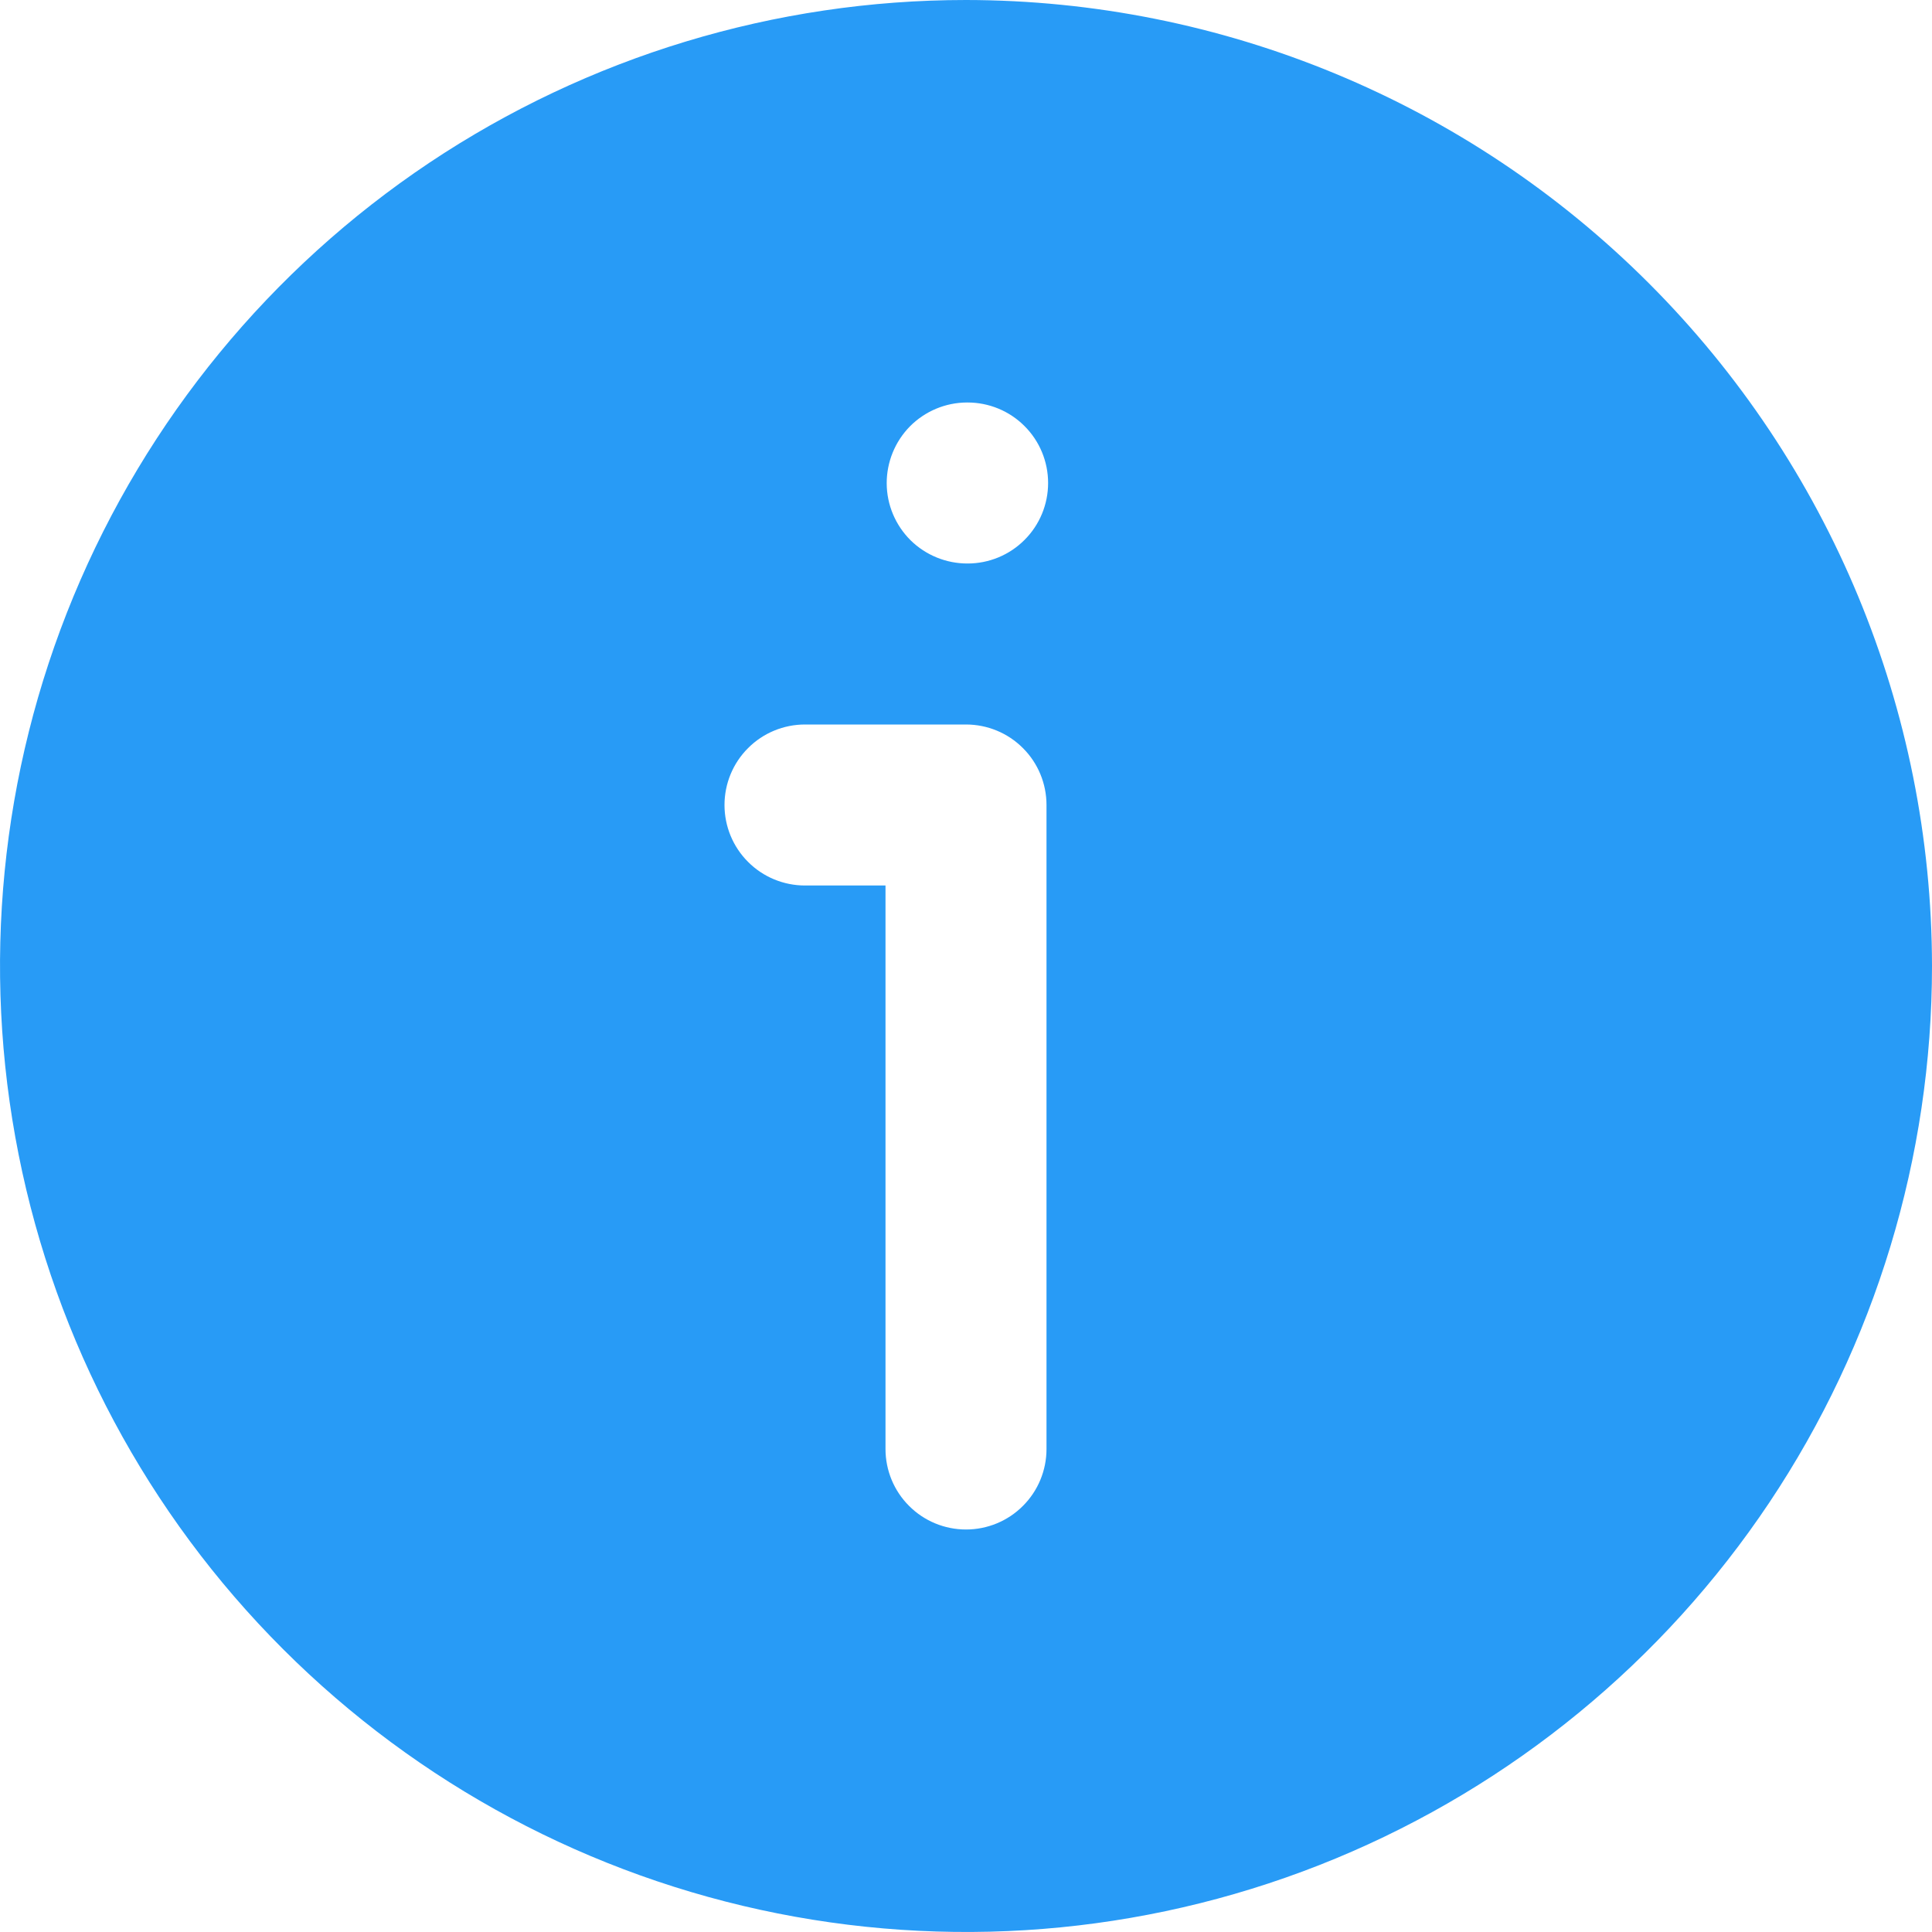 <svg width="24" height="24" viewBox="0 0 24 24" fill="none" xmlns="http://www.w3.org/2000/svg">
<g clip-path="url(#clip0_263_2413)">
<path d="M12 0C9.627 0 7.307 0.704 5.333 2.022C3.36 3.341 1.822 5.215 0.913 7.408C0.005 9.601 -0.232 12.013 0.231 14.341C0.694 16.669 1.836 18.807 3.515 20.485C5.193 22.163 7.331 23.306 9.659 23.769C11.987 24.232 14.399 23.995 16.592 23.087C18.785 22.178 20.659 20.64 21.978 18.667C23.296 16.694 24 14.373 24 12C23.997 8.818 22.732 5.768 20.482 3.518C18.233 1.268 15.182 0.003 12 0ZM13 18C13 18.265 12.895 18.52 12.707 18.707C12.52 18.895 12.265 19 12 19C11.735 19 11.48 18.895 11.293 18.707C11.105 18.52 11 18.265 11 18V11H10C9.735 11 9.48 10.895 9.293 10.707C9.105 10.52 9 10.265 9 10C9 9.735 9.105 9.48 9.293 9.293C9.48 9.105 9.735 9 10 9H12C12.265 9 12.52 9.105 12.707 9.293C12.895 9.48 13 9.735 13 10V18ZM12.02 7C11.755 7.001 11.5 6.897 11.311 6.711C11.123 6.524 11.016 6.27 11.015 6.005C11.014 5.74 11.118 5.485 11.304 5.296C11.491 5.108 11.745 5.001 12.01 5H12.02C12.285 5 12.54 5.105 12.727 5.293C12.915 5.48 13.02 5.735 13.02 6C13.02 6.265 12.915 6.52 12.727 6.707C12.54 6.895 12.285 7 12.02 7Z" fill="#289BF6"/>
</g>
<defs>
<clipPath id="clip0_263_2413">
<rect width="24" height="24" fill="white"/>
</clipPath>
</defs>
</svg>
